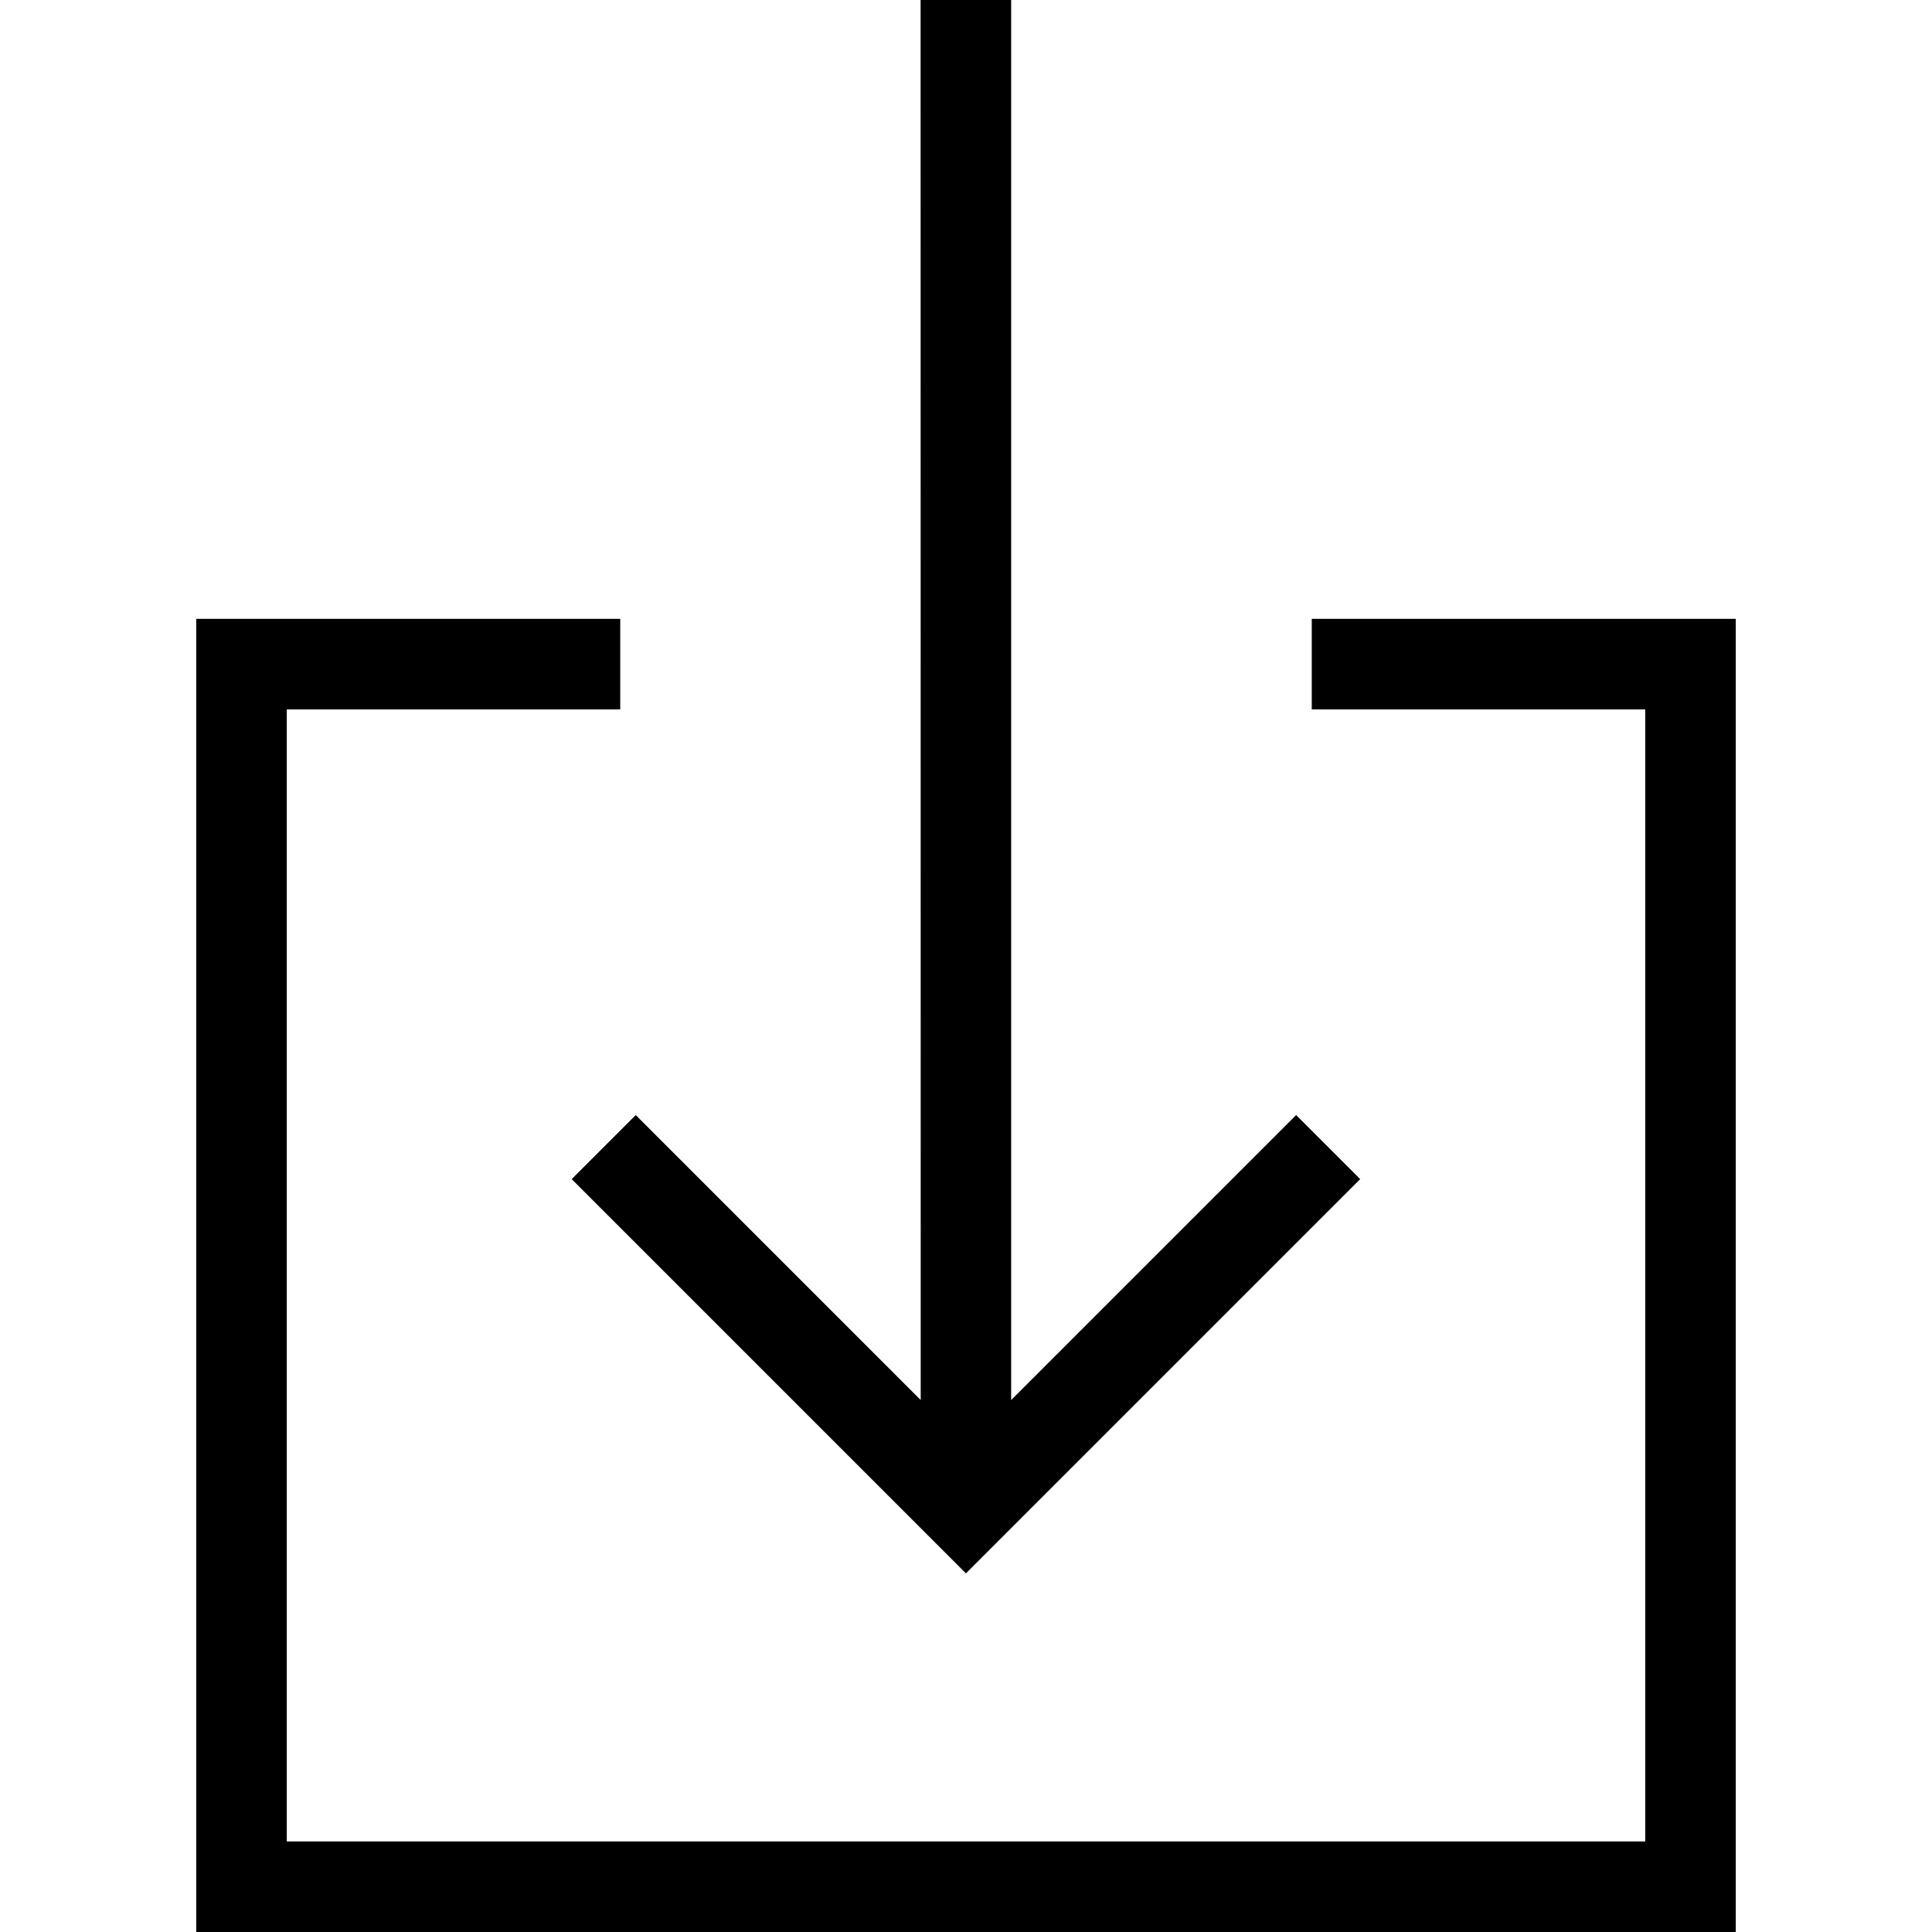 <svg fill="none" height="32" viewBox="0 0 32 32" width="32" xmlns="http://www.w3.org/2000/svg"><g fill="#000"><path d="m15.25 23.189-4.72-4.72-1.061 1.061 6.53 6.53 6.53-6.53-1.061-1.061-4.72 4.72v-23.189h-1.5z"/><path d="m3.25 10.25h7.023v1.5h-5.523v18.75h22.5v-18.75h-5.523v-1.5h7.023v21.75h-25.5z"/></g></svg>
